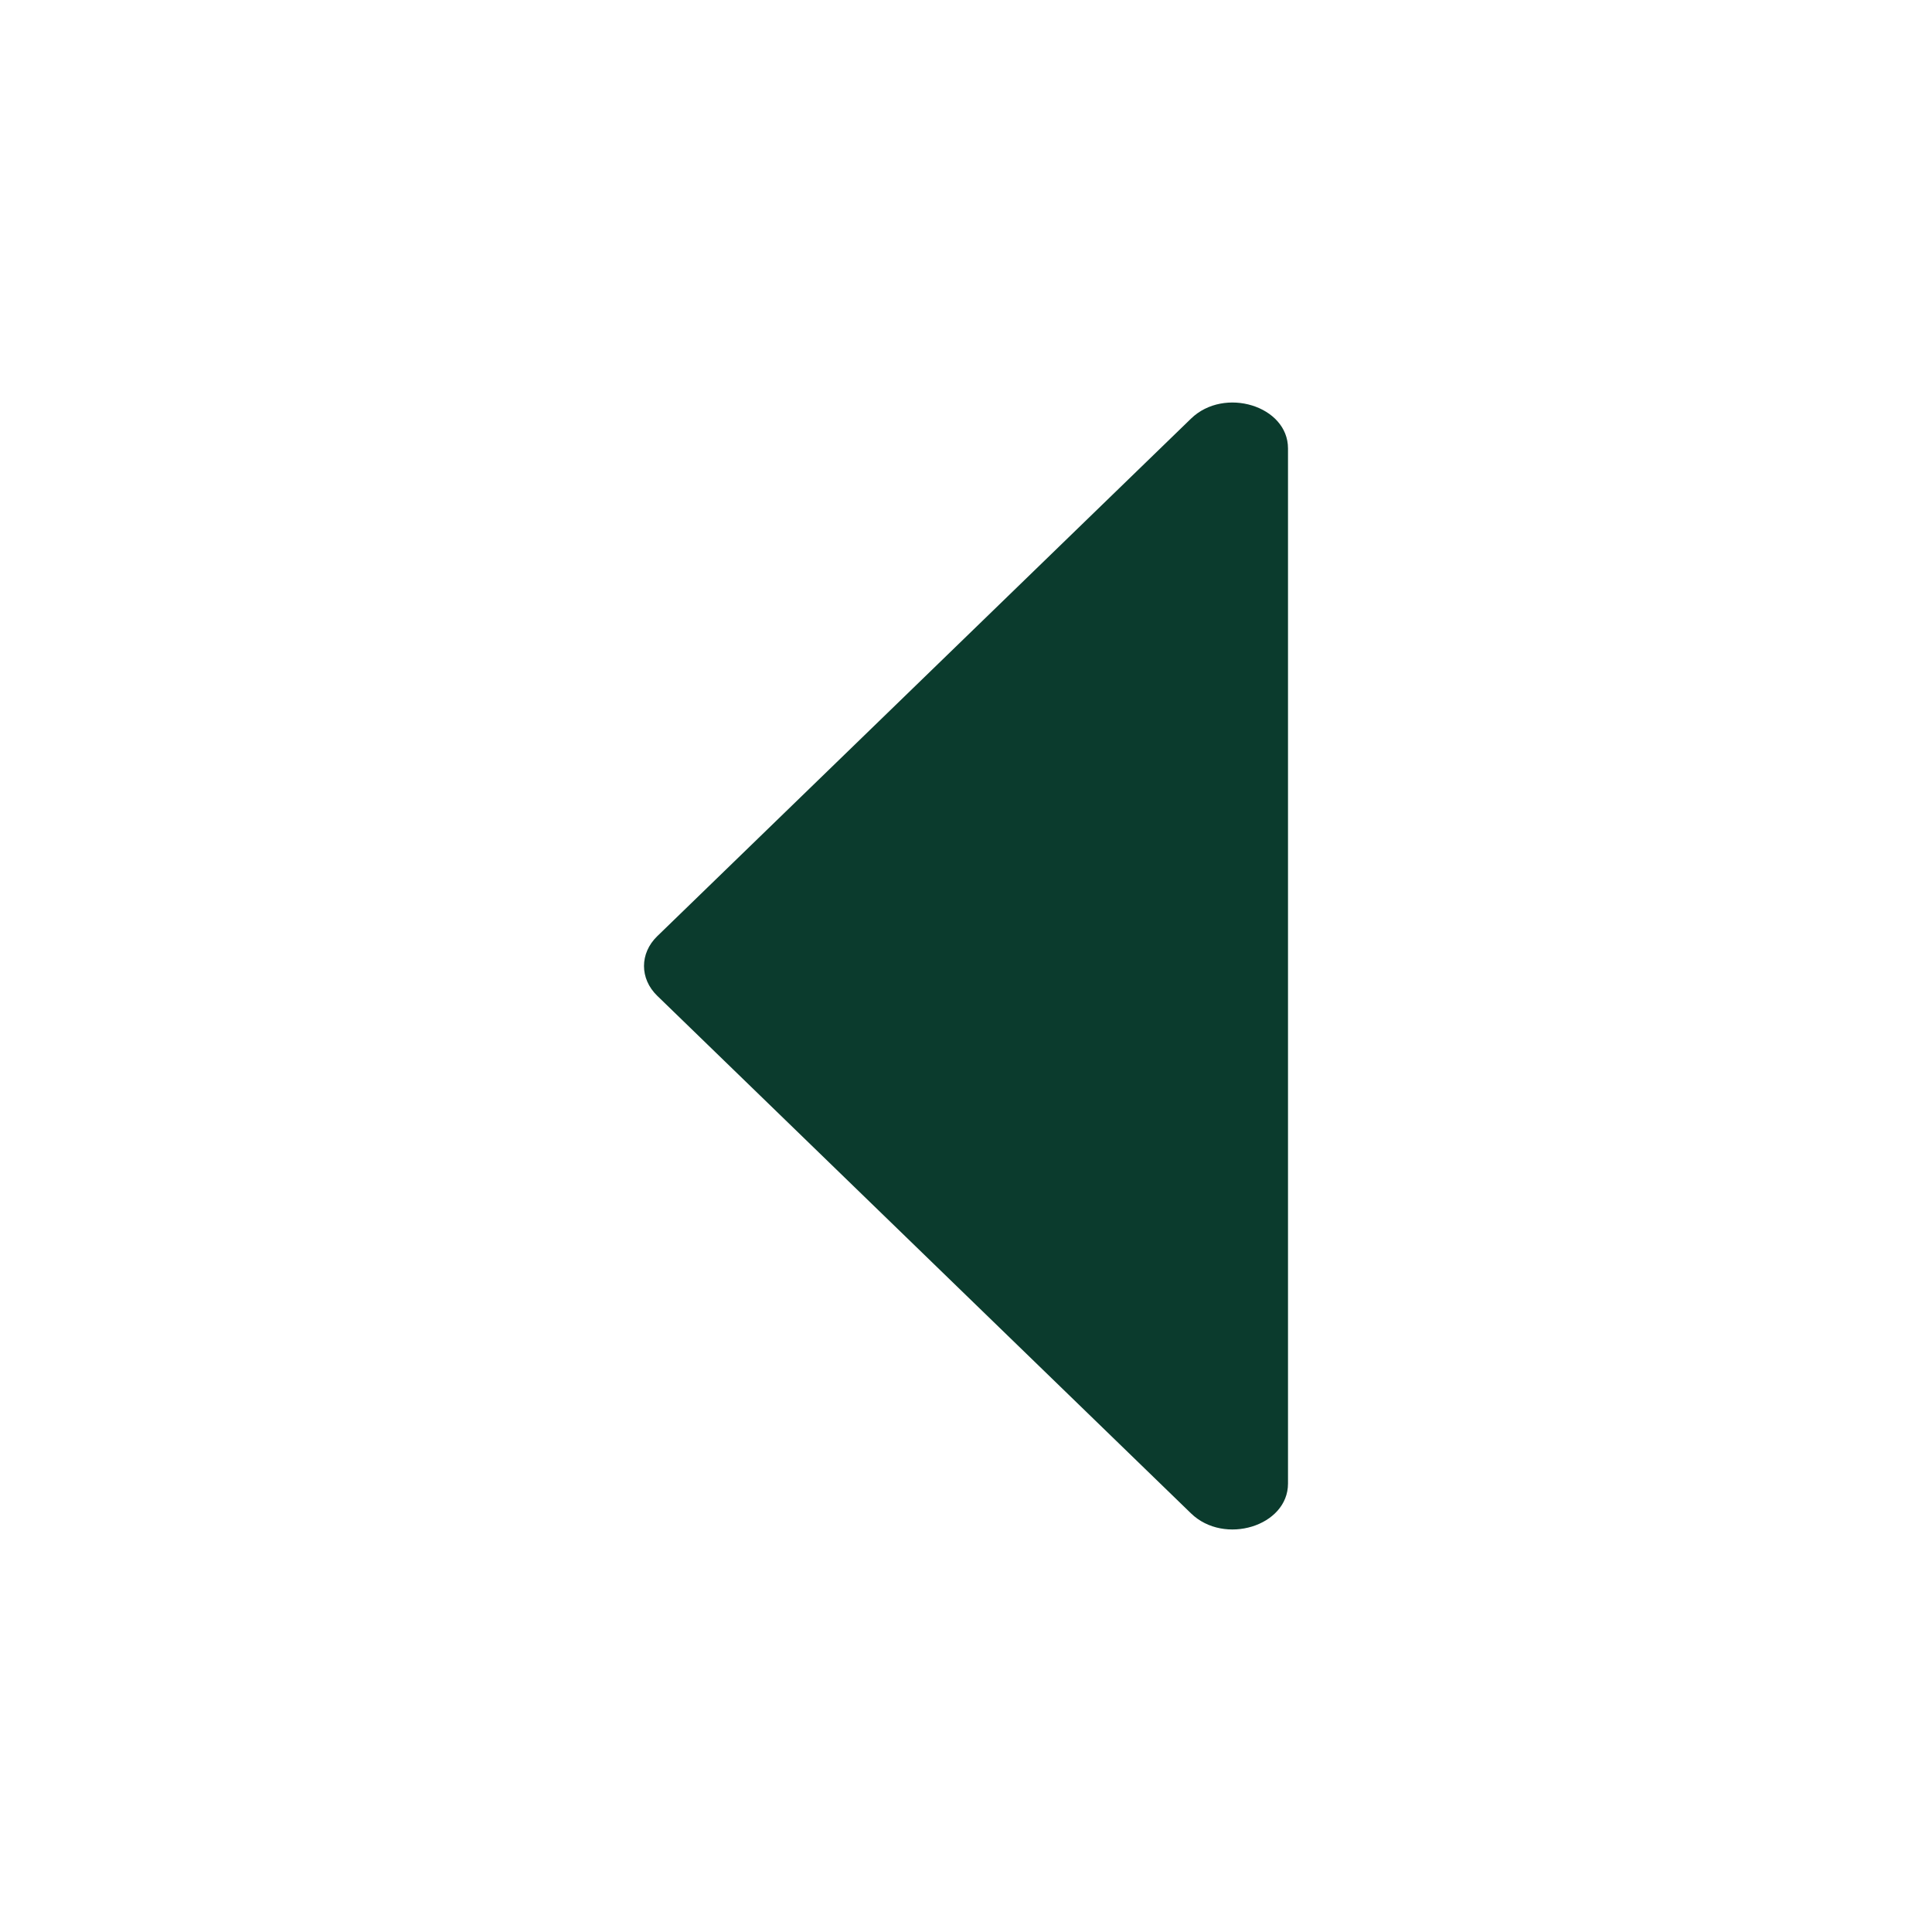     <svg width="21" height="21" viewBox="0 0 21 21" fill="none" xmlns="http://www.w3.org/2000/svg">
      <path d="M7.144 10.176L12.946 4.55C13.308 4.199 14 4.412 14 4.874L14 16.126C14 16.588 13.308 16.801 12.946 16.45L7.144 10.824C6.952 10.638 6.952 10.362 7.144 10.176Z" fill="#0B3B2D"/>
    </svg>